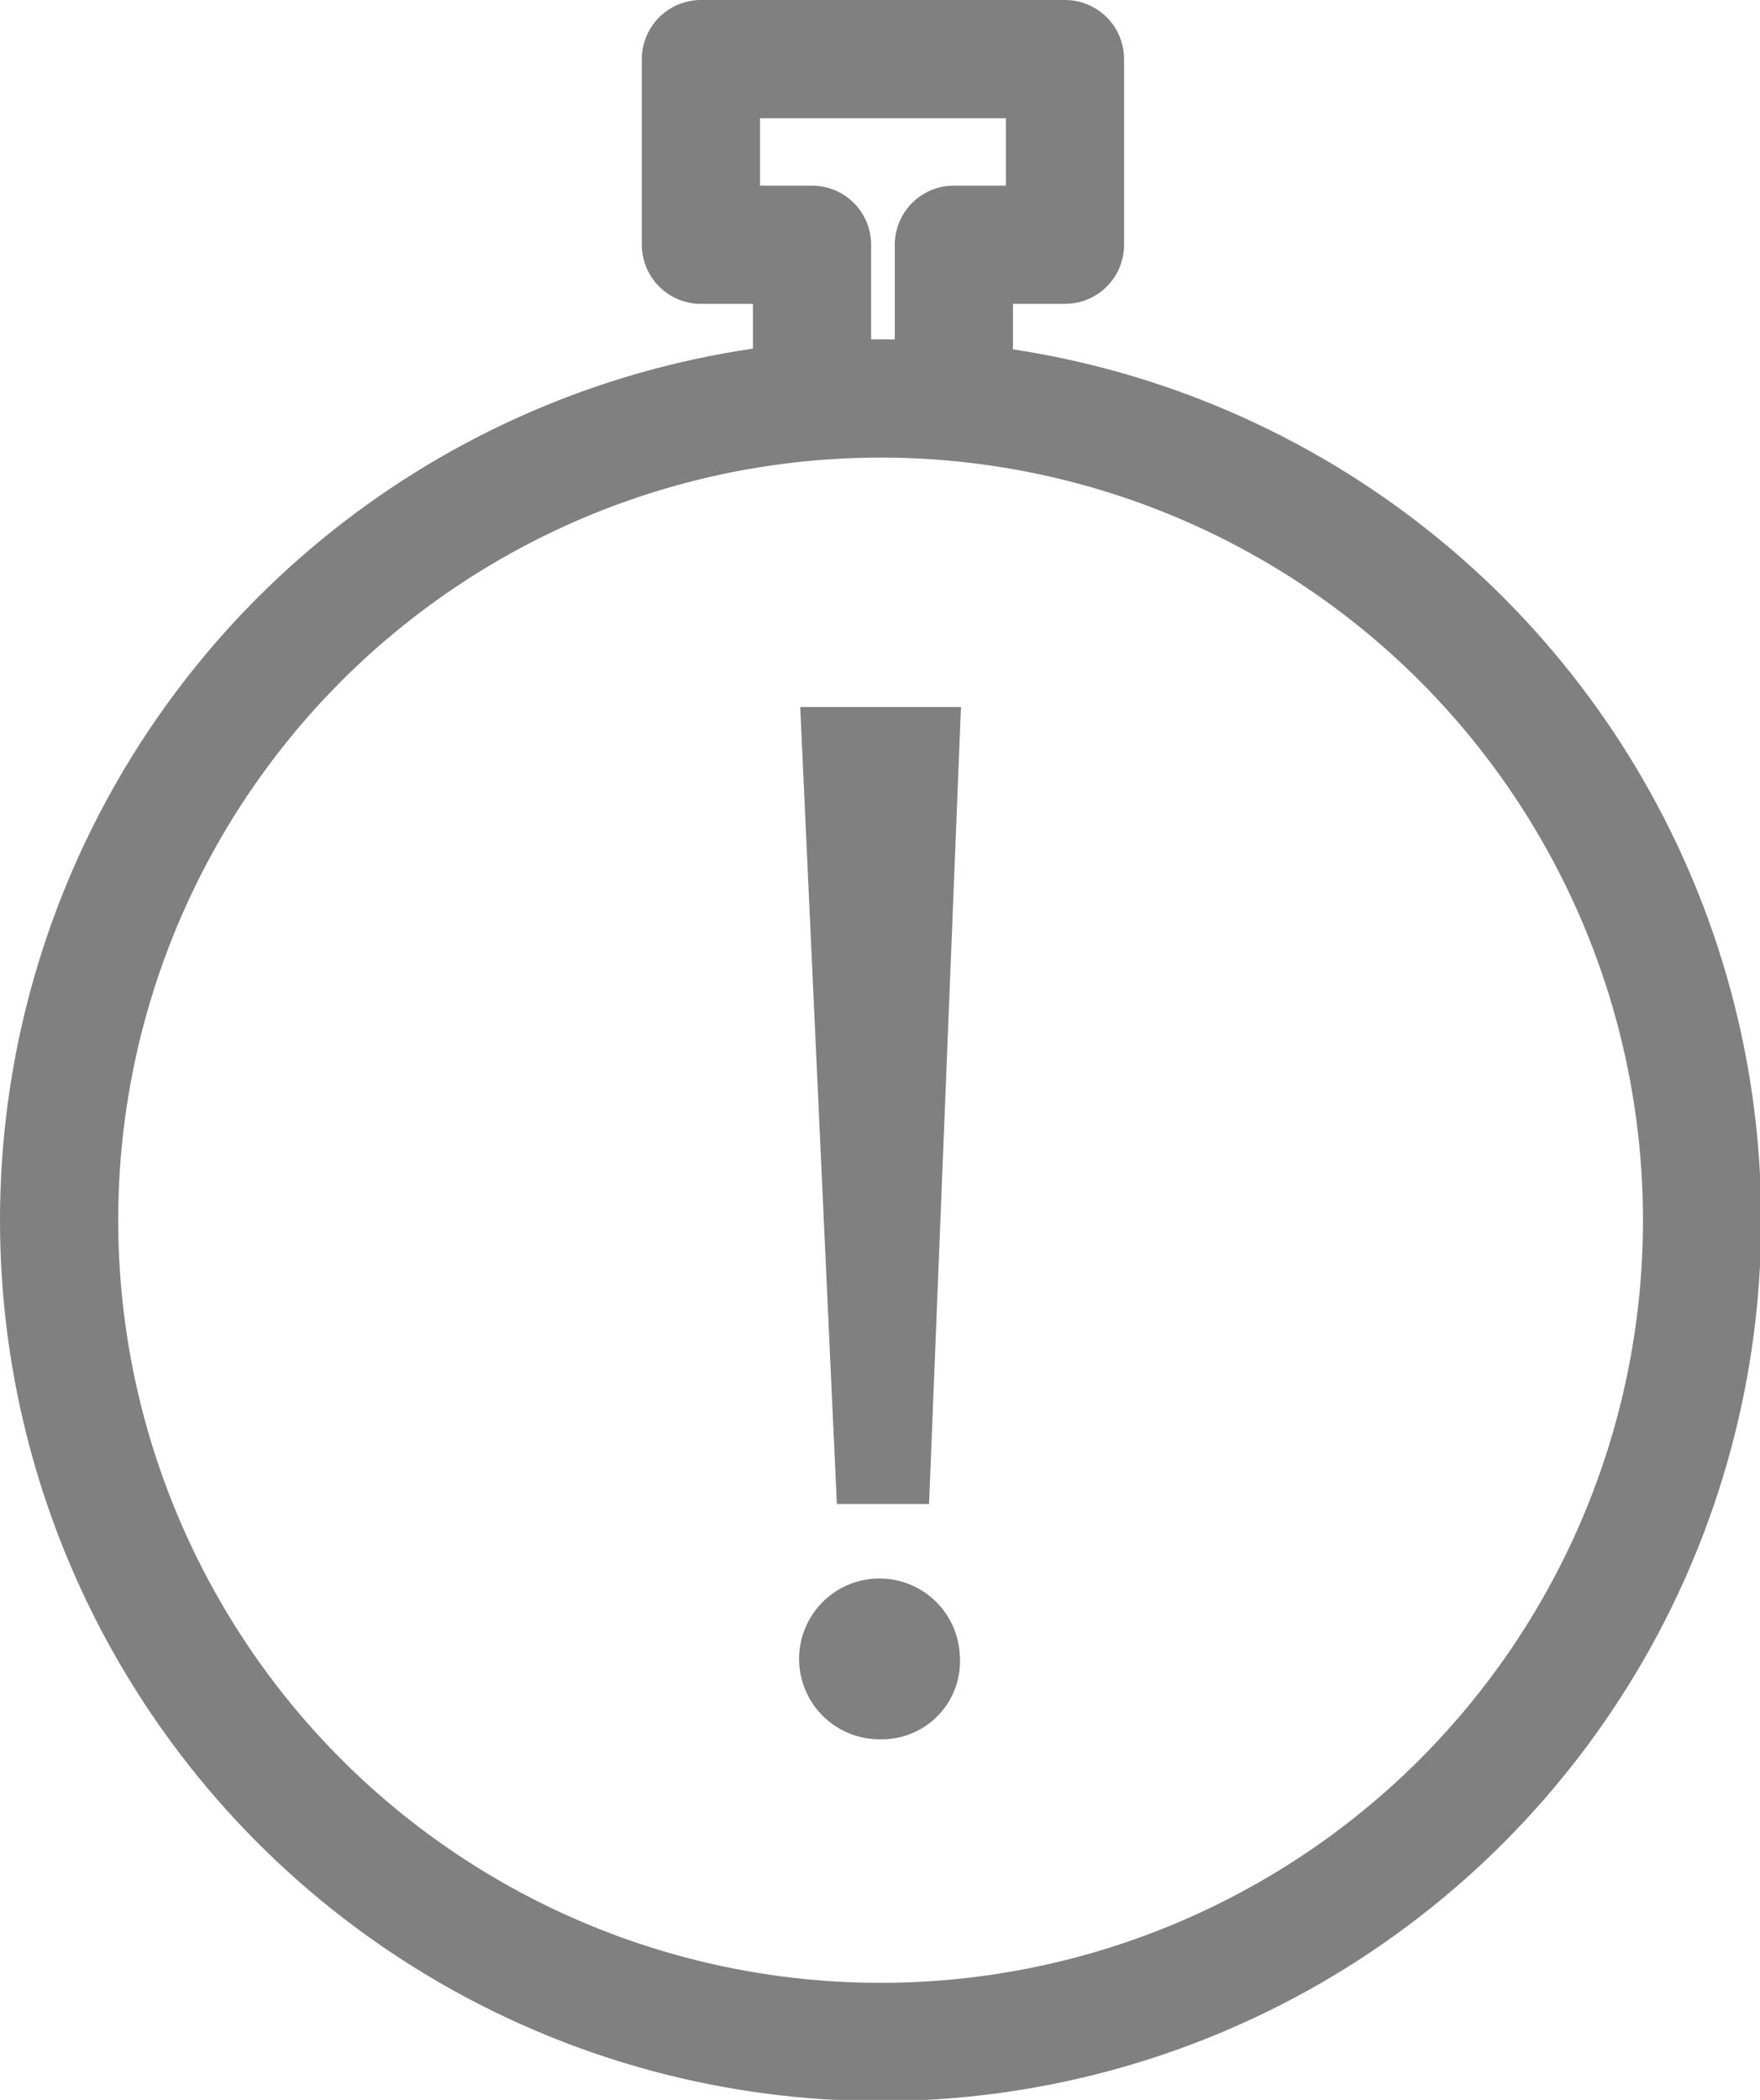 <svg xmlns="http://www.w3.org/2000/svg" viewBox="0 0 14.89 17.76"><defs><style>.cls-1{fill:gray;}.cls-2{fill:none;stroke:gray;stroke-linejoin:round;}</style></defs><title>urgent-icon</title><g id="Layer_2" data-name="Layer 2"><g id="Main"><g id="Menu"><path class="cls-1" d="M7.45,14.71A.68.68,0,1,1,8.12,14,.66.66,0,0,1,7.45,14.71Z"/><polygon class="cls-1" points="7.08 12.72 6.77 5.98 8.13 5.98 7.86 12.72 7.08 12.72"/><polyline class="cls-2" points="6.87 3.32 6.87 2.07 5.93 2.07 5.93 0.5 9.01 0.5 9.01 2.07 8.07 2.07 8.07 3.32"/><circle class="cls-2" cx="7.45" cy="10.32" r="6.95"/></g></g></g></svg>